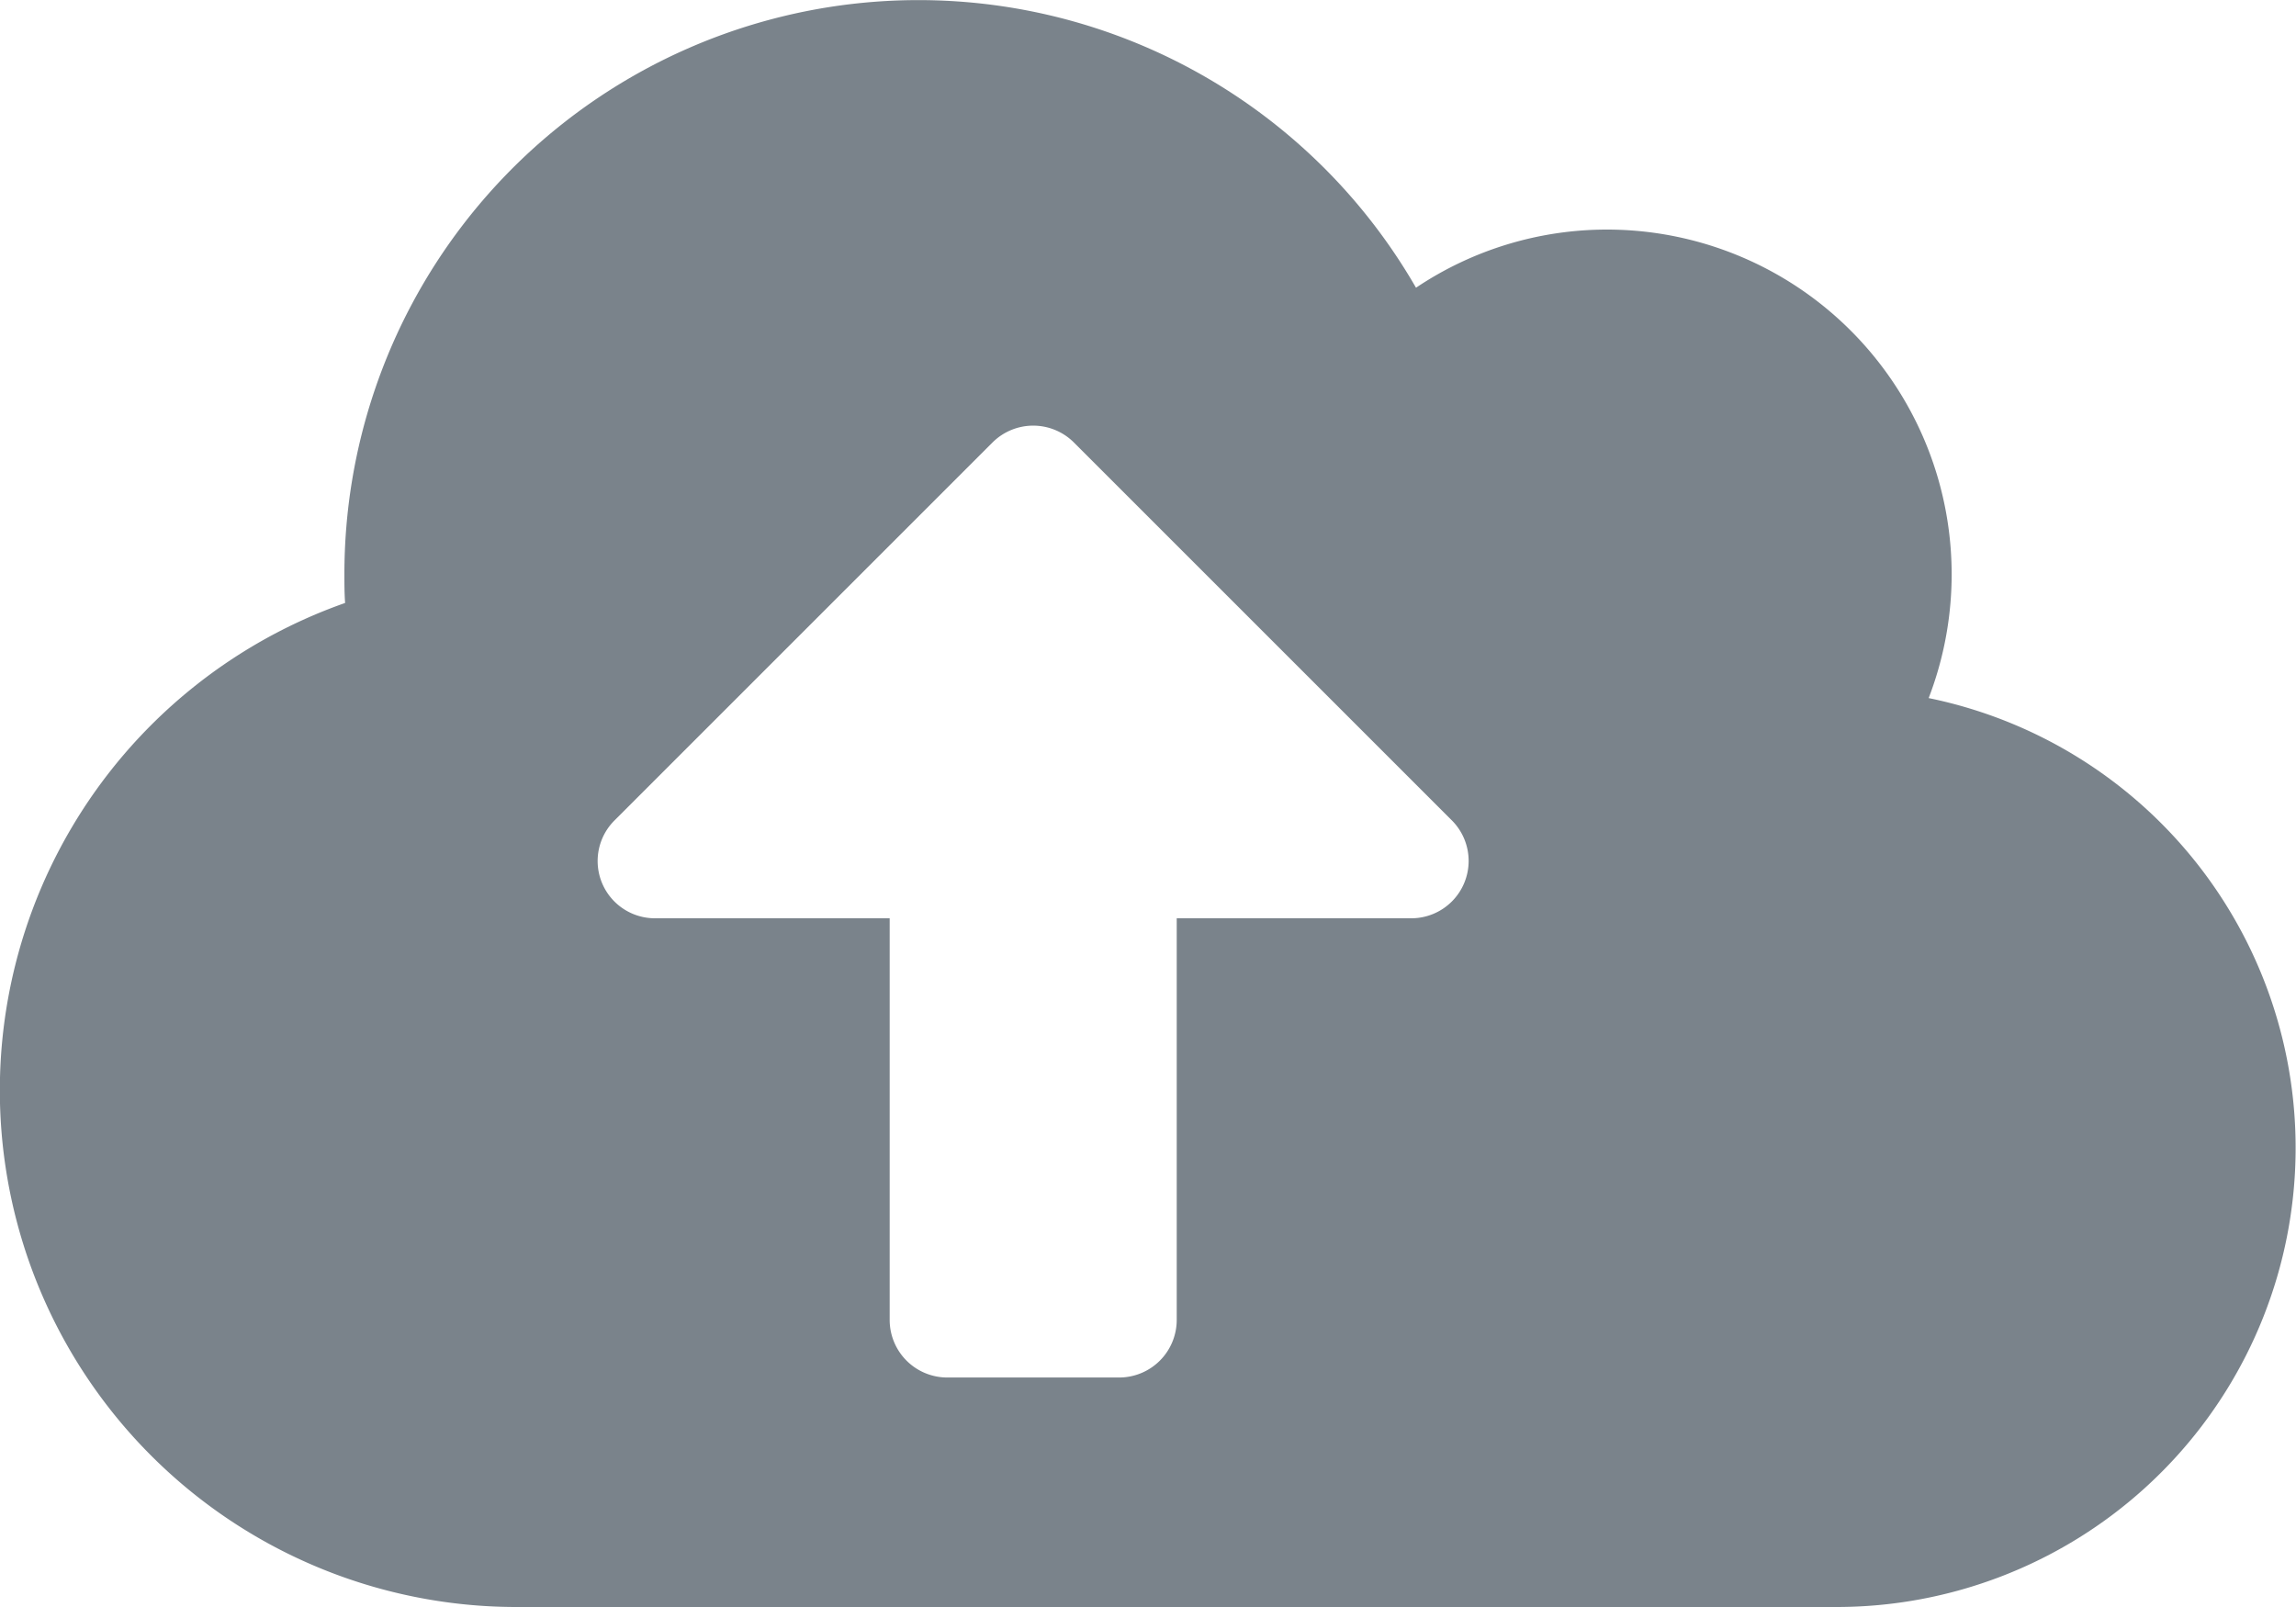 <svg xmlns="http://www.w3.org/2000/svg" width="28.94" height="20.258" viewBox="0 0 28.94 20.258"><path d="M24.31,11.05a4.346,4.346,0,0,0-4.052-5.906,4.319,4.319,0,0,0-2.41.733A7.236,7.236,0,0,0,4.341,9.485c0,.122,0,.244.009.366A6.513,6.513,0,0,0,6.512,22.508H23.152A5.788,5.788,0,0,0,24.31,11.05Zm-6.521,2.776H14.832v5.065a.726.726,0,0,1-.724.724H11.938a.726.726,0,0,1-.724-.724V13.826H8.257a.722.722,0,0,1-.511-1.234l4.766-4.766a.726.726,0,0,1,1.022,0L18.3,12.592A.723.723,0,0,1,17.789,13.826Z" transform="translate(0 -2.25)" fill="#7a838b"/></svg>